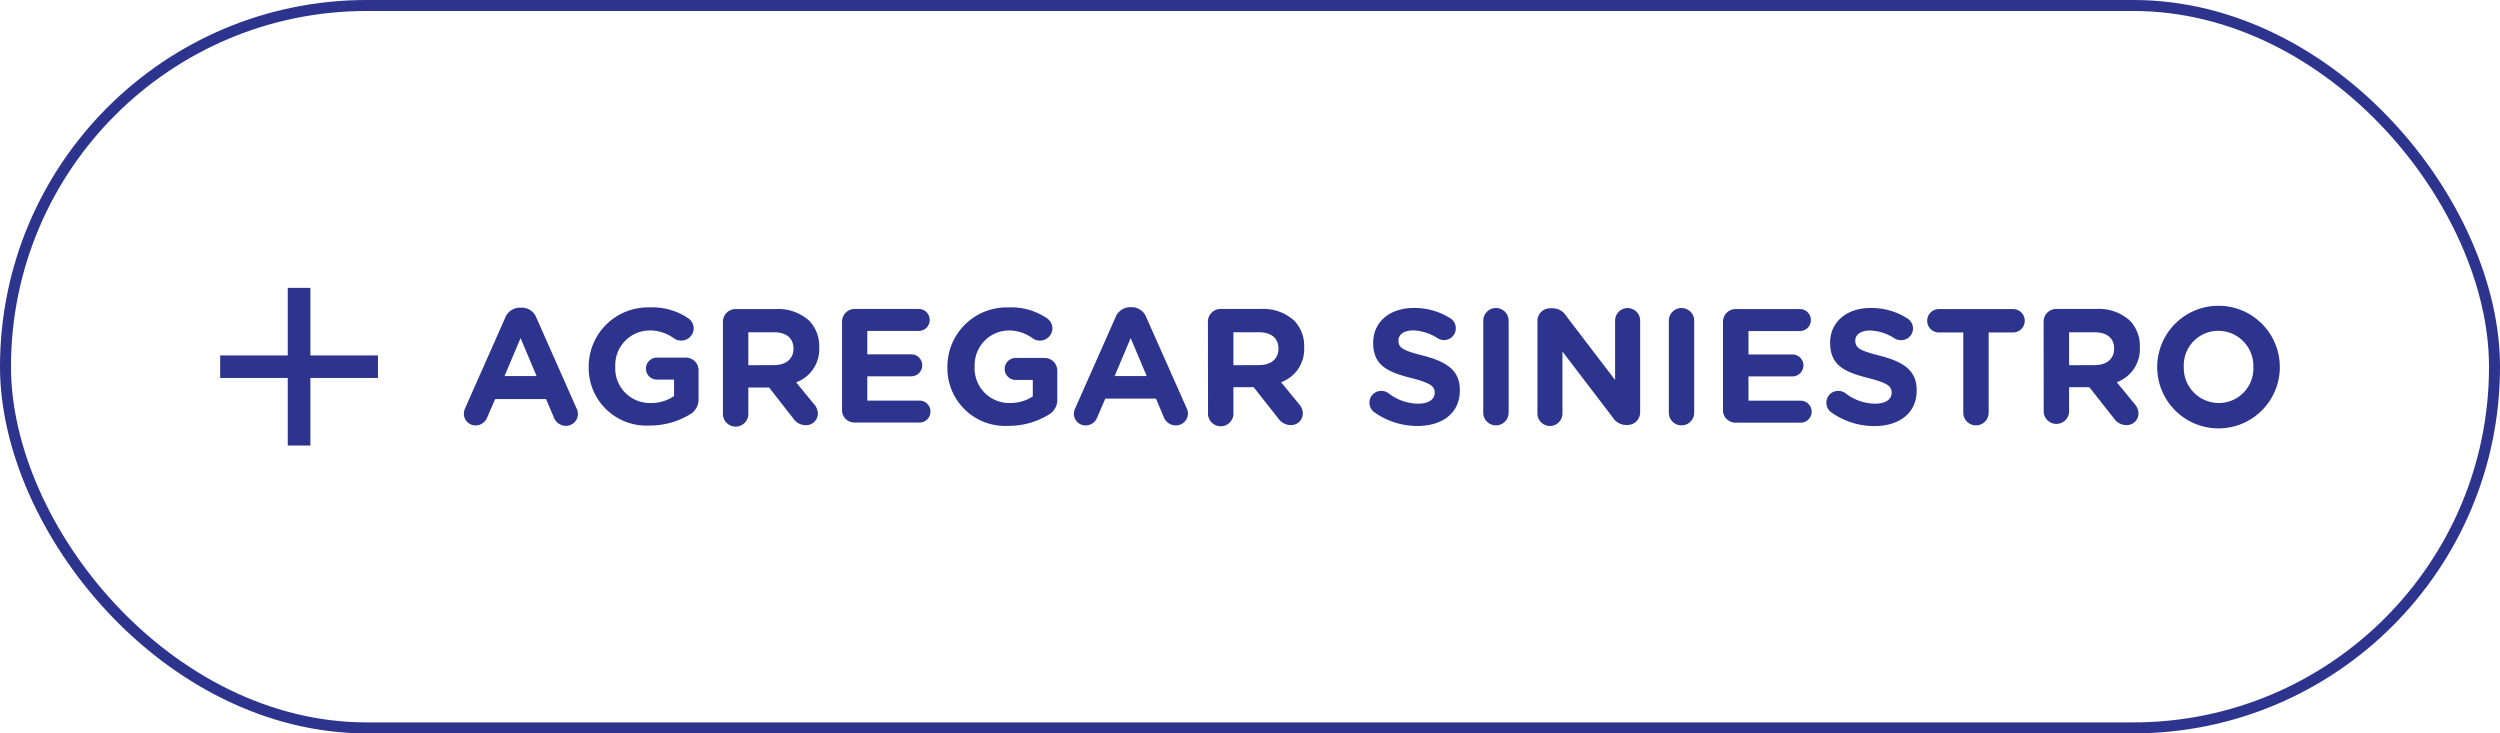 <svg xmlns="http://www.w3.org/2000/svg" viewBox="0 0 227.54 66.75"><defs><style>.cls-1{fill:none;stroke:#2d348e;stroke-miterlimit:10;}.cls-2{fill:#2d348e;}</style></defs><title>agregar_boton</title><g id="Layer_2" data-name="Layer 2"><g id="Layer_1-2" data-name="Layer 1"><rect class="cls-1" x="0.5" y="0.5" width="226.54" height="65.75" rx="32.88" ry="32.88"/><path class="cls-2" d="M42.34,37.14,46,28.88A1.43,1.43,0,0,1,47.35,28h.14a1.41,1.41,0,0,1,1.33.92l3.66,8.26a1.13,1.13,0,0,1,.12.47,1.09,1.09,0,0,1-1.09,1.11,1.18,1.18,0,0,1-1.11-.79l-.7-1.65H45.07L44.34,38a1.13,1.13,0,0,1-1.06.72,1.06,1.06,0,0,1-1.06-1.08A1.23,1.23,0,0,1,42.34,37.14Zm6.5-2.91-1.46-3.46-1.46,3.46Z"/><path class="cls-2" d="M53.58,33.41v0a5.39,5.39,0,0,1,5.5-5.43,5.82,5.82,0,0,1,3.58,1,1.15,1.15,0,0,1,.48.93A1.14,1.14,0,0,1,62,31a1.12,1.12,0,0,1-.71-.24A3.68,3.68,0,0,0,59,30.08a3.15,3.15,0,0,0-3,3.27v0a3.15,3.15,0,0,0,3.18,3.33,3.69,3.69,0,0,0,2.17-.63v-1.5H59.79a1,1,0,0,1-1-1,1,1,0,0,1,1-1h2.64a1.15,1.15,0,0,1,1.15,1.16v2.55a1.56,1.56,0,0,1-.81,1.47,7,7,0,0,1-3.67,1A5.25,5.25,0,0,1,53.58,33.41Z"/><path class="cls-2" d="M65.8,29.28A1.15,1.15,0,0,1,67,28.13H70.6a4.18,4.18,0,0,1,3.06,1.07,3.3,3.3,0,0,1,.9,2.4v0a3.21,3.21,0,0,1-2.1,3.2l1.6,1.95a1.35,1.35,0,0,1,.38.89,1.07,1.07,0,0,1-1.09,1.06,1.38,1.38,0,0,1-1.14-.6L70,35.27H68.11v2.29a1.16,1.16,0,1,1-2.31,0Zm4.65,3.95c1.13,0,1.77-.6,1.77-1.49v0c0-1-.69-1.5-1.81-1.5H68.11v3Z"/><path class="cls-2" d="M76.64,37.47V29.28a1.15,1.15,0,0,1,1.16-1.16h5.82a1,1,0,0,1,1,1,1,1,0,0,1-1,1H78.94v2.13h4a1,1,0,0,1,1,1,1,1,0,0,1-1,1h-4v2.21h4.75a1,1,0,0,1,1,1,1,1,0,0,1-1,1H77.8A1.15,1.15,0,0,1,76.64,37.47Z"/><path class="cls-2" d="M86.23,33.41v0a5.39,5.39,0,0,1,5.5-5.43,5.82,5.82,0,0,1,3.58,1,1.15,1.15,0,0,1,.48.93A1.14,1.14,0,0,1,94.66,31,1.12,1.12,0,0,1,94,30.8a3.68,3.68,0,0,0-2.29-.72,3.15,3.15,0,0,0-3,3.27v0a3.15,3.15,0,0,0,3.18,3.33A3.69,3.69,0,0,0,94,36.08v-1.5H92.44a1,1,0,0,1-1-1,1,1,0,0,1,1-1h2.64a1.15,1.15,0,0,1,1.15,1.16v2.55a1.56,1.56,0,0,1-.81,1.47,7,7,0,0,1-3.67,1A5.25,5.25,0,0,1,86.23,33.41Z"/><path class="cls-2" d="M97.87,37.14l3.66-8.26a1.43,1.43,0,0,1,1.35-.92H103a1.41,1.41,0,0,1,1.33.92L108,37.14a1.13,1.13,0,0,1,.12.47,1.09,1.09,0,0,1-1.1,1.11,1.18,1.18,0,0,1-1.11-.79l-.7-1.65H100.6L99.86,38a1.13,1.13,0,0,1-1.06.72,1.06,1.06,0,0,1-1.06-1.08A1.23,1.23,0,0,1,97.87,37.14Zm6.5-2.91-1.46-3.46-1.46,3.46Z"/><path class="cls-2" d="M109.94,29.28a1.15,1.15,0,0,1,1.16-1.16h3.64a4.18,4.18,0,0,1,3.06,1.07,3.3,3.3,0,0,1,.9,2.4v0a3.21,3.21,0,0,1-2.1,3.2l1.6,1.95a1.35,1.35,0,0,1,.38.89,1.07,1.07,0,0,1-1.09,1.06,1.38,1.38,0,0,1-1.14-.6l-2.25-2.85h-1.84v2.29a1.16,1.16,0,1,1-2.31,0Zm4.65,3.95c1.13,0,1.77-.6,1.77-1.49v0c0-1-.69-1.5-1.81-1.5h-2.29v3Z"/><path class="cls-2" d="M125.08,37.52a1.08,1.08,0,0,1-.44-.87,1.06,1.06,0,0,1,1.08-1.07,1.11,1.11,0,0,1,.66.21,4.43,4.43,0,0,0,2.69.95c.94,0,1.51-.37,1.51-1v0c0-.58-.36-.88-2.12-1.33-2.12-.54-3.48-1.12-3.48-3.21v0c0-1.91,1.53-3.17,3.68-3.17a6.1,6.1,0,0,1,3.33.93,1.05,1.05,0,0,1,.51.92,1.06,1.06,0,0,1-1.08,1.07,1.11,1.11,0,0,1-.58-.17,4.37,4.37,0,0,0-2.21-.71c-.88,0-1.35.4-1.35.92v0c0,.69.45.92,2.26,1.38,2.13.56,3.33,1.32,3.33,3.15v0c0,2.08-1.59,3.25-3.86,3.25A6.77,6.77,0,0,1,125.08,37.52Z"/><path class="cls-2" d="M135,29.19a1.15,1.15,0,1,1,2.31,0v8.37a1.15,1.15,0,1,1-2.31,0Z"/><path class="cls-2" d="M139.93,29.22a1.15,1.15,0,0,1,1.16-1.16h.24a1.43,1.43,0,0,1,1.2.67L147,34.59V29.18a1.14,1.14,0,1,1,2.28,0v8.35a1.15,1.15,0,0,1-1.15,1.15H148a1.43,1.43,0,0,1-1.2-.67L142.21,32v5.63a1.14,1.14,0,0,1-2.28,0Z"/><path class="cls-2" d="M151.89,29.19a1.15,1.15,0,1,1,2.31,0v8.37a1.15,1.15,0,1,1-2.31,0Z"/><path class="cls-2" d="M156.82,37.47V29.28A1.15,1.15,0,0,1,158,28.13h5.82a1,1,0,0,1,1,1,1,1,0,0,1-1,1h-4.68v2.13h4a1,1,0,0,1,1,1,1,1,0,0,1-1,1h-4v2.21h4.75a1,1,0,0,1,1,1,1,1,0,0,1-1,1H158A1.15,1.15,0,0,1,156.82,37.47Z"/><path class="cls-2" d="M166.66,37.52a1.08,1.08,0,0,1-.43-.87,1.06,1.06,0,0,1,1.08-1.07,1.11,1.11,0,0,1,.66.21,4.43,4.43,0,0,0,2.69.95c.94,0,1.51-.37,1.51-1v0c0-.58-.36-.88-2.12-1.33-2.11-.54-3.48-1.12-3.48-3.21v0c0-1.91,1.53-3.17,3.67-3.17a6.1,6.1,0,0,1,3.33.93,1.07,1.07,0,0,1-.57,2,1.11,1.11,0,0,1-.58-.17,4.36,4.36,0,0,0-2.21-.71c-.88,0-1.35.4-1.35.92v0c0,.69.45.92,2.26,1.38,2.13.56,3.33,1.32,3.33,3.15v0c0,2.08-1.59,3.25-3.85,3.25A6.77,6.77,0,0,1,166.66,37.52Z"/><path class="cls-2" d="M178.69,30.26h-2.22a1.06,1.06,0,1,1,0-2.13h6.75a1.06,1.06,0,1,1,0,2.13H181v7.3a1.15,1.15,0,1,1-2.31,0Z"/><path class="cls-2" d="M186,29.28a1.15,1.15,0,0,1,1.16-1.16h3.64a4.18,4.18,0,0,1,3.06,1.07,3.29,3.29,0,0,1,.9,2.4v0a3.21,3.21,0,0,1-2.1,3.2l1.6,1.95a1.35,1.35,0,0,1,.38.89,1.07,1.07,0,0,1-1.09,1.06,1.38,1.38,0,0,1-1.14-.6l-2.25-2.85h-1.84v2.29a1.16,1.16,0,0,1-2.31,0Zm4.65,3.95c1.13,0,1.77-.6,1.77-1.49v0c0-1-.69-1.5-1.81-1.5h-2.29v3Z"/><path class="cls-2" d="M196.34,33.41v0a5.58,5.58,0,0,1,11.16,0v0a5.58,5.58,0,0,1-11.16,0Zm8.75,0v0a3.19,3.19,0,0,0-3.18-3.3,3.14,3.14,0,0,0-3.15,3.27v0a3.19,3.19,0,0,0,3.18,3.3A3.14,3.14,0,0,0,205.09,33.41Z"/><polygon class="cls-2" points="34.4 34.4 28.25 34.4 28.25 40.55 26.19 40.55 26.19 34.4 20.04 34.4 20.04 32.35 26.19 32.35 26.19 26.2 28.25 26.2 28.25 32.35 34.4 32.35 34.4 34.4"/></g></g></svg>